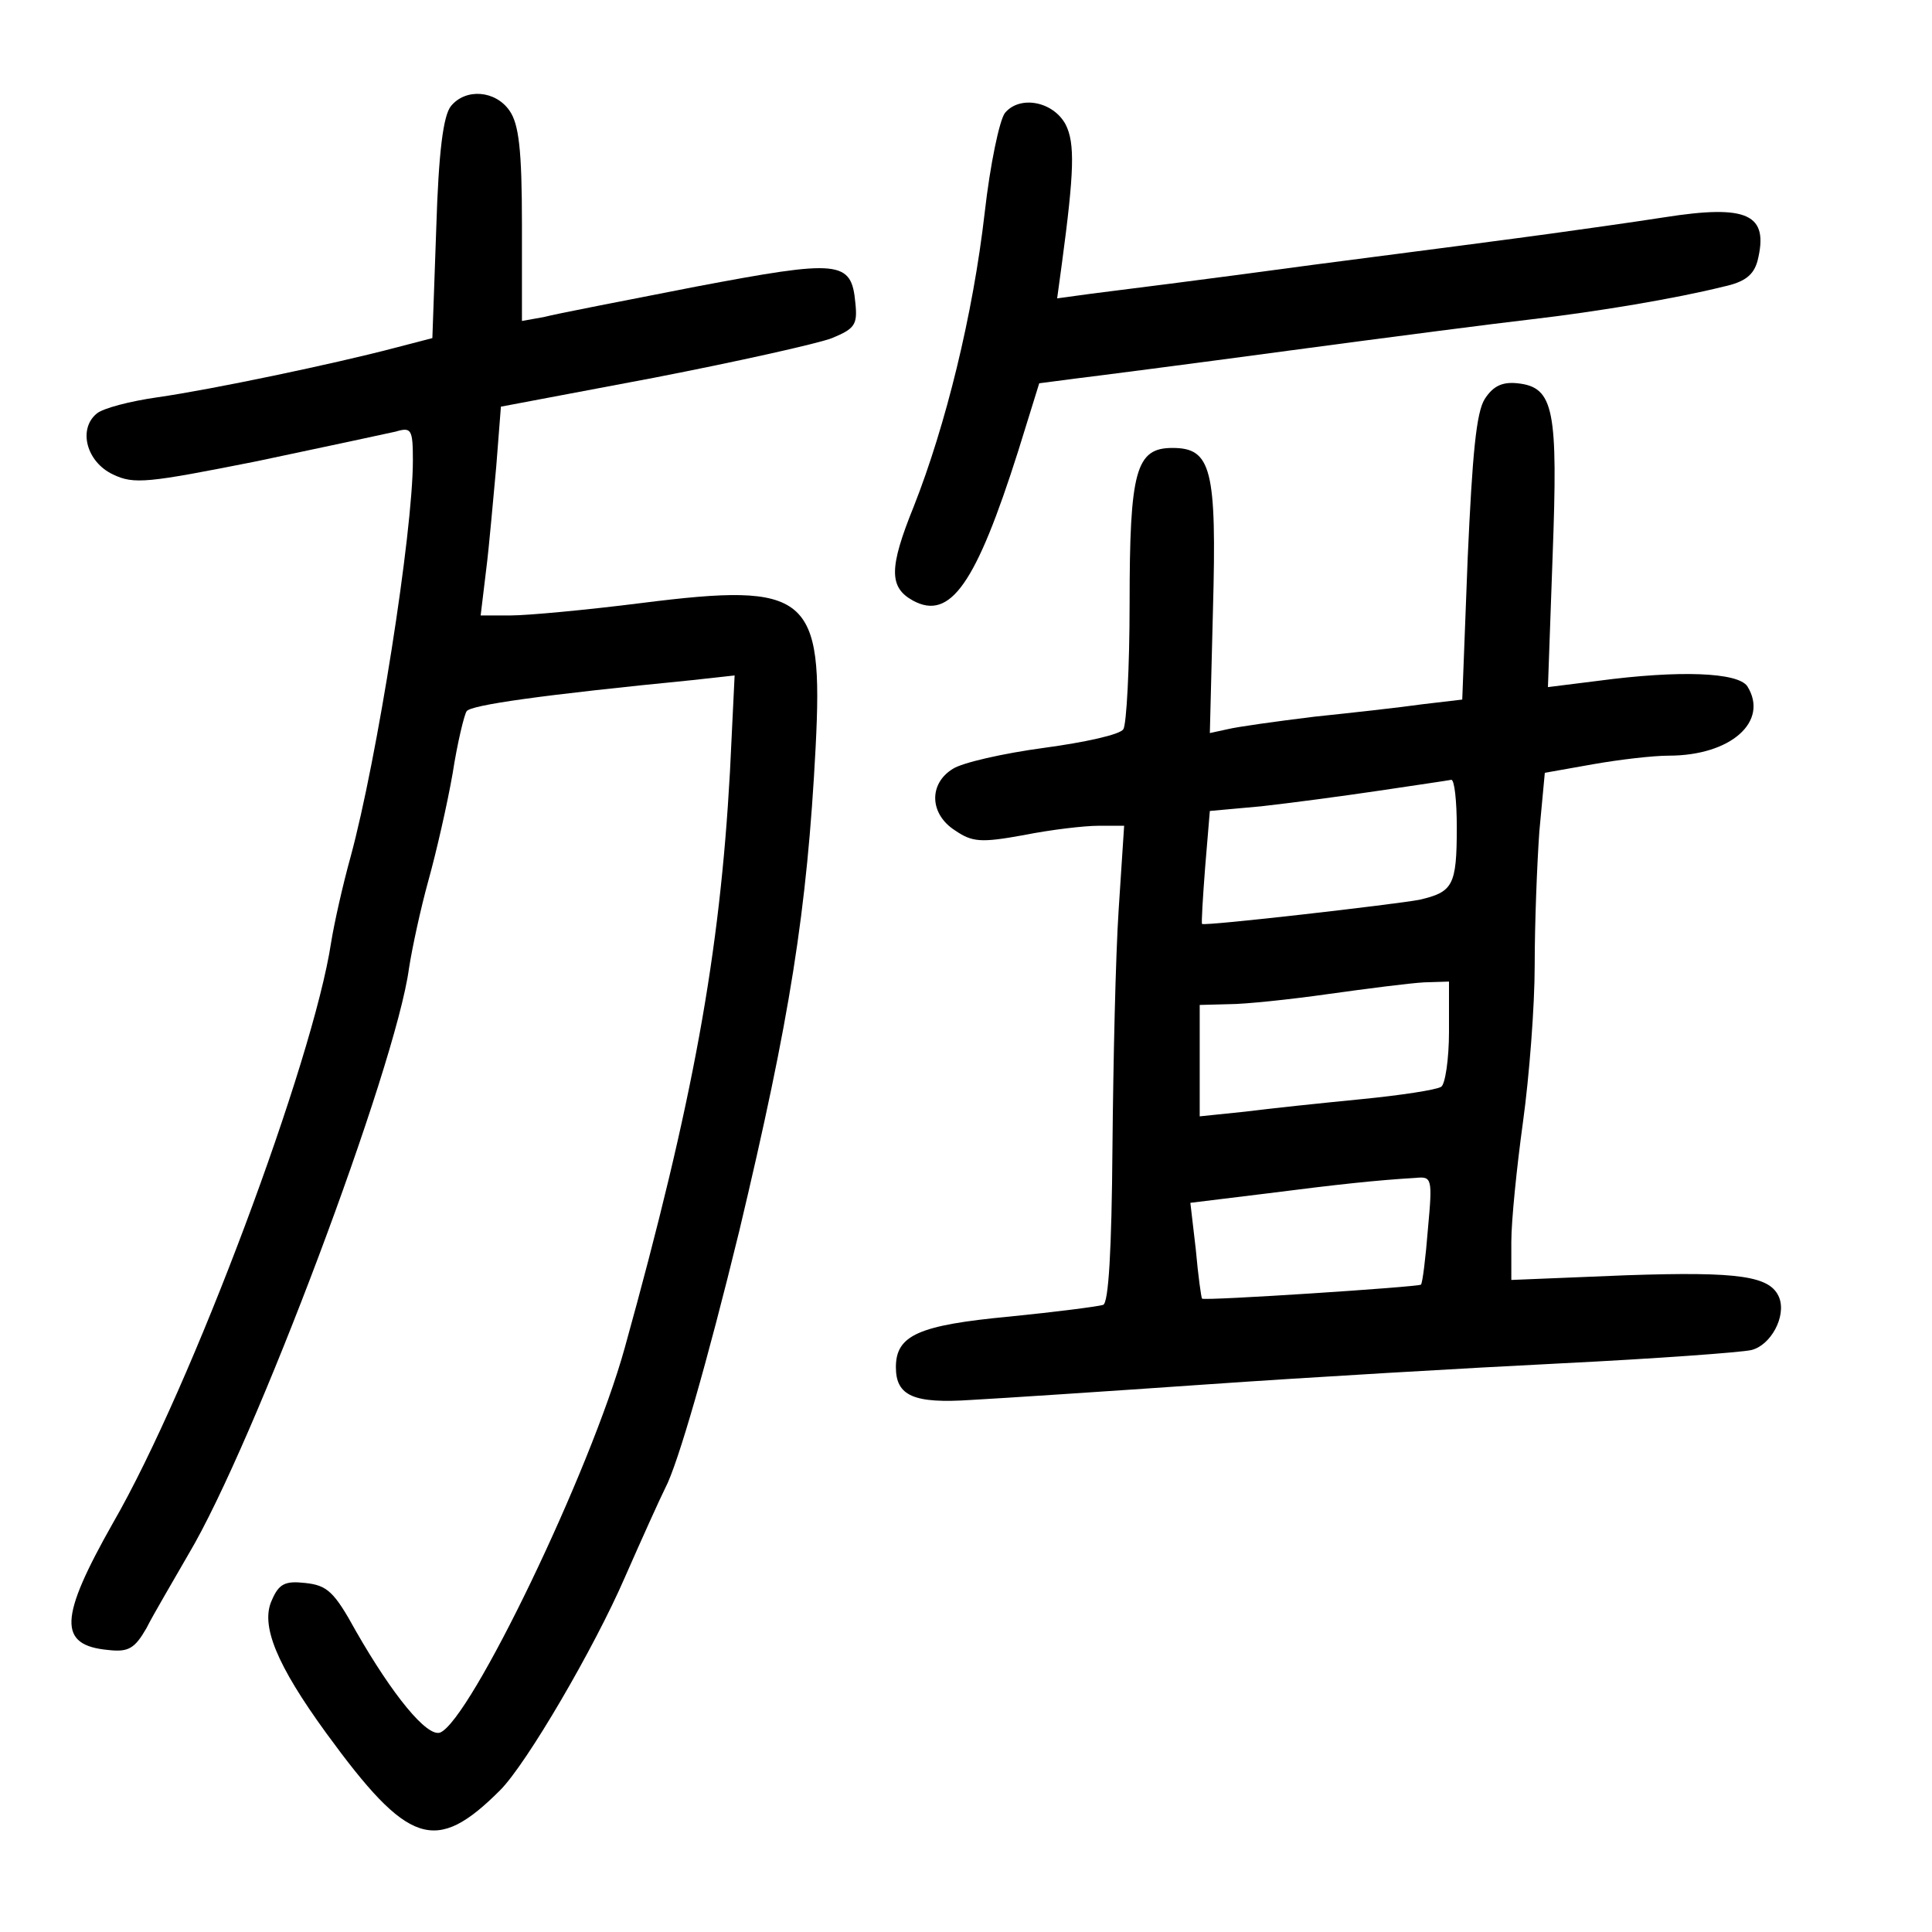 <?xml version="1.0" standalone="no"?>
<!DOCTYPE svg PUBLIC "-//W3C//DTD SVG 20010904//EN"
 "http://www.w3.org/TR/2001/REC-SVG-20010904/DTD/svg10.dtd">
<svg version="1.0" xmlns="http://www.w3.org/2000/svg"
 width="248pt" height="248pt" viewBox="0 0 248 248"
 preserveAspectRatio="xMidYMid meet">
<g transform="translate(0,248) scale(0.1,-0.1)"
fill="#000000" stroke="none">
<path d="M579 2344 c-10 -12 -16 -59 -19 -157 l-5 -141 -50 -13 c-76 -20 -233
-53 -303 -63 -35 -5 -70 -14 -78 -21 -24 -20 -13 -62 21 -78 27 -13 44 -11
185 17 85 18 165 35 178 38 20 6 22 3 22 -37 0 -93 -46 -384 -80 -509 -10 -36
-21 -85 -25 -110 -23 -152 -179 -570 -280 -745 -69 -122 -71 -157 -6 -163 26
-3 34 2 49 28 9 18 34 60 54 95 84 141 266 625 283 752 4 26 15 77 25 113 10
36 24 97 31 137 6 39 15 76 18 80 5 8 97 21 290 40 l54 6 -6 -124 c-13 -234
-47 -422 -135 -739 -44 -159 -198 -478 -237 -494 -17 -6 -61 48 -108 130 -28
51 -37 59 -65 62 -26 3 -34 -1 -43 -22 -15 -32 6 -83 70 -171 105 -144 140
-156 223 -73 34 34 121 183 160 273 22 50 45 101 52 115 16 30 54 162 95 330
65 273 87 410 98 621 10 196 -9 212 -223 185 -71 -9 -147 -16 -168 -16 l-39 0
7 58 c4 31 9 91 13 133 l6 77 196 37 c108 21 211 44 229 51 29 12 33 17 30 45
-5 55 -20 56 -205 21 -92 -18 -180 -35 -195 -39 l-28 -5 0 124 c0 96 -4 129
-16 146 -18 26 -56 29 -75 6z"/>
<path d="M1290 2335 c-7 -9 -19 -66 -26 -128 -15 -131 -50 -273 -91 -377 -32
-79 -32 -104 -1 -121 48 -26 81 22 135 192 l27 87 46 6 c25 3 149 19 275 36
127 17 266 35 310 40 86 10 187 27 247 42 28 6 39 15 44 33 15 60 -12 73 -120
56 -45 -7 -110 -16 -146 -21 -36 -5 -173 -23 -305 -40 -132 -18 -260 -34 -284
-37 l-44 -6 6 44 c16 119 17 155 5 179 -16 30 -59 38 -78 15z"/>
<path d="M1906 1968 c-11 -17 -16 -71 -22 -204 l-7 -182 -51 -6 c-28 -4 -91
-11 -139 -16 -49 -6 -99 -13 -111 -16 l-23 -5 4 158 c5 181 -2 208 -52 208
-47 0 -55 -29 -55 -200 0 -82 -4 -155 -8 -161 -4 -7 -50 -17 -102 -24 -52 -7
-105 -19 -117 -27 -31 -19 -30 -58 3 -79 22 -15 33 -16 88 -6 35 7 78 12 96
12 l33 0 -7 -107 c-4 -60 -7 -197 -8 -306 -1 -132 -5 -200 -12 -202 -6 -2 -60
-9 -120 -15 -117 -11 -146 -24 -146 -65 0 -37 23 -47 97 -42 37 2 174 11 303
20 129 9 334 21 455 27 121 6 230 14 243 17 25 6 45 43 36 67 -11 28 -50 34
-197 29 l-147 -6 0 49 c0 27 7 96 15 154 8 58 15 148 15 201 0 53 3 130 6 172
l7 75 62 11 c34 6 77 11 97 11 80 0 129 44 101 89 -12 18 -87 21 -192 7 l-64
-8 6 168 c7 188 2 217 -45 222 -19 2 -31 -3 -42 -20z m-36 -550 c0 -75 -5 -83
-48 -93 -32 -6 -275 -34 -279 -31 -1 1 1 34 4 73 l6 72 66 6 c36 4 104 13 151
20 47 7 88 13 93 14 4 0 7 -27 7 -61z m-10 -262 c0 -36 -5 -68 -10 -71 -6 -4
-52 -11 -103 -16 -51 -5 -118 -12 -149 -16 l-58 -6 0 72 0 71 38 1 c20 0 78 6
127 13 50 7 105 14 123 15 l32 1 0 -64z m-27 -253 c-3 -38 -7 -70 -9 -72 -3
-3 -277 -21 -281 -18 -1 1 -5 29 -8 63 l-7 60 98 12 c94 12 141 17 191 20 21
2 22 0 16 -65z"/>
</g>
</svg>
